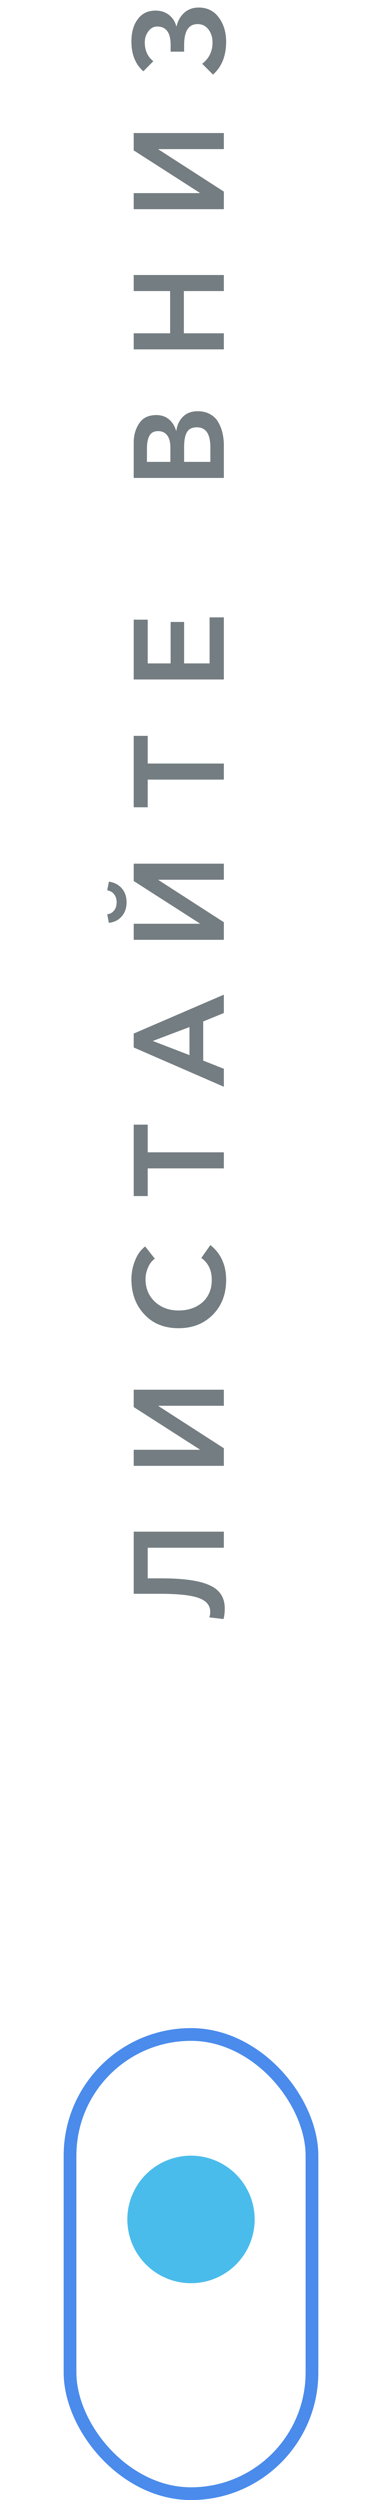 <svg width="30" height="196" viewBox="0 0 30 196" fill="none" xmlns="http://www.w3.org/2000/svg" xmlns:xlink="http://www.w3.org/1999/xlink">
	<desc>
			Created with Pixso.
	</desc>
	<defs>
		<filter id="filter_177_1732_dd" x="0" y="159" width="30" height="30" filterUnits="userSpaceOnUse" color-interpolation-filters="sRGB">
			<feFlood flood-opacity="0" result="BackgroundImageFix"/>
			<feColorMatrix in="SourceAlpha" type="matrix" values="0 0 0 0 0 0 0 0 0 0 0 0 0 0 0 0 0 0 127 0" result="hardAlpha"/>
			<feOffset dx="0" dy="4"/>
			<feGaussianBlur stdDeviation="3.333"/>
			<feComposite in2="hardAlpha" operator="out" k2="-1" k3="1"/>
			<feColorMatrix type="matrix" values="0 0 0 0 0.29 0 0 0 0 0.851 0 0 0 0 0.925 0 0 0 0.75 0"/>
			<feBlend mode="normal" in2="BackgroundImageFix" result="effect_dropShadow_1"/>
			<feBlend mode="normal" in="SourceGraphic" in2="effect_dropShadow_1" result="shape"/>
		</filter>
	</defs>
	<path id="Листайте вниз" d="M9.57 71.83C9.82 71.54 9.94 71.18 9.94 70.74C9.94 70.3 9.82 69.94 9.57 69.65Q9.48 69.54 9.37 69.46Q9.04 69.19 8.55 69.12L8.42 69.8C8.65 69.84 8.83 69.94 8.96 70.11Q8.99 70.15 9.01 70.18Q9.16 70.41 9.16 70.74Q9.16 71.06 9.02 71.3Q8.99 71.34 8.96 71.38C8.83 71.55 8.65 71.65 8.42 71.68L8.55 72.35C8.98 72.3 9.32 72.13 9.57 71.83ZM12.16 98.68L11.4 97.72C11.05 97.99 10.78 98.36 10.6 98.84C10.41 99.31 10.32 99.8 10.32 100.29Q10.32 101.47 10.82 102.35Q11.04 102.73 11.34 103.05C12.01 103.77 12.91 104.13 14.02 104.13Q15.12 104.13 15.95 103.66Q16.37 103.42 16.72 103.07Q17.04 102.74 17.26 102.36Q17.76 101.5 17.76 100.35C17.76 99.18 17.35 98.27 16.52 97.61L15.81 98.62C16.36 99.02 16.63 99.59 16.63 100.34Q16.63 101.07 16.31 101.6Q16.15 101.87 15.91 102.09C15.42 102.52 14.79 102.74 14.02 102.74Q13.26 102.74 12.67 102.42Q12.4 102.27 12.17 102.06C11.68 101.6 11.43 101.01 11.43 100.29C11.43 99.98 11.49 99.68 11.62 99.39C11.74 99.09 11.92 98.85 12.16 98.68ZM17.16 5.37Q17.76 4.54 17.76 3.27C17.76 2.53 17.57 1.9 17.19 1.38C16.8 0.85 16.27 0.59 15.6 0.59Q15.12 0.59 14.75 0.8Q14.6 0.88 14.47 1C14.17 1.27 13.97 1.62 13.87 2.05L13.84 2.05C13.75 1.69 13.56 1.4 13.27 1.17Q13.17 1.09 13.07 1.04Q12.7 0.83 12.22 0.83Q11.69 0.83 11.3 1.06Q11.03 1.22 10.83 1.49C10.49 1.93 10.32 2.52 10.32 3.25C10.32 4.26 10.63 5.04 11.26 5.59L12.04 4.8C11.59 4.44 11.37 3.95 11.37 3.32C11.37 2.99 11.46 2.71 11.65 2.46C11.83 2.21 12.06 2.08 12.35 2.08C13.05 2.08 13.4 2.56 13.4 3.53L13.4 4.05L14.46 4.05L14.46 3.55C14.46 2.44 14.81 1.89 15.52 1.89Q15.8 1.89 16.01 2Q16.22 2.11 16.38 2.32C16.59 2.61 16.69 2.94 16.69 3.33C16.69 4.02 16.42 4.58 15.88 5L16.73 5.85Q16.97 5.63 17.16 5.37ZM17.55 126.93C17.62 126.71 17.65 126.43 17.65 126.09Q17.65 125.48 17.38 125.04Q17.09 124.57 16.48 124.29Q15.3 123.74 12.69 123.74L11.6 123.74L11.6 121.34L17.58 121.34L17.58 120.08L10.5 120.08L10.5 124.95L12.52 124.95Q14.75 124.95 15.63 125.29C16.22 125.51 16.51 125.87 16.51 126.37Q16.51 126.46 16.5 126.56Q16.48 126.68 16.44 126.8L17.55 126.93ZM10.5 114.92L17.58 114.92L17.58 113.54L12.44 110.23L12.44 110.21L17.58 110.21L17.58 108.95L10.5 108.95L10.5 110.31L15.68 113.63L15.68 113.66L10.5 113.66L10.5 114.92ZM11.6 91.6L17.58 91.6L17.58 90.34L11.6 90.34L11.6 88.17L10.5 88.17L10.5 93.77L11.6 93.77L11.6 91.6ZM10.5 82.12L17.58 85.2L17.58 83.79L15.96 83.15L15.96 80.08L17.58 79.42L17.58 77.98L10.5 81.03L10.5 82.12ZM10.5 73.68L17.58 73.68L17.58 72.3L12.44 68.99L12.44 68.97L17.58 68.97L17.58 67.71L10.5 67.71L10.5 69.07L15.68 72.39L15.68 72.42L10.5 72.42L10.5 73.68ZM11.6 61.12L17.58 61.12L17.58 59.86L11.6 59.86L11.6 57.69L10.5 57.69L10.5 63.29L11.6 63.29L11.6 61.12ZM10.5 53.27L17.58 53.27L17.58 48.4L16.46 48.4L16.46 52.01L14.46 52.01L14.46 48.76L13.4 48.76L13.4 52.01L11.6 52.01L11.6 48.58L10.5 48.58L10.5 53.27ZM10.5 37.47L17.58 37.47L17.58 34.92C17.58 34.56 17.54 34.23 17.47 33.93C17.4 33.62 17.28 33.34 17.13 33.08C16.98 32.82 16.76 32.61 16.49 32.47C16.21 32.31 15.89 32.24 15.52 32.24Q15 32.24 14.62 32.47Q14.49 32.55 14.38 32.66C14.09 32.94 13.91 33.31 13.85 33.77L13.83 33.77C13.72 33.39 13.53 33.09 13.26 32.87Q13.16 32.78 13.04 32.72Q12.71 32.54 12.28 32.54Q11.68 32.54 11.28 32.82Q11.09 32.96 10.94 33.18C10.65 33.6 10.5 34.11 10.5 34.71L10.5 37.47ZM10.5 27.39L17.58 27.39L17.58 26.13L14.44 26.13L14.44 22.82L17.58 22.82L17.58 21.56L10.5 21.56L10.5 22.82L13.36 22.82L13.36 26.13L10.5 26.13L10.5 27.39ZM10.5 16.4L17.58 16.4L17.58 15.02L12.44 11.71L12.44 11.69L17.58 11.69L17.58 10.43L10.5 10.43L10.5 11.79L15.68 15.11L15.68 15.14L10.5 15.14L10.5 16.4ZM13.38 36.21L11.54 36.21L11.54 35.2Q11.54 34.48 11.75 34.14C11.88 33.91 12.11 33.8 12.42 33.8C12.73 33.8 12.96 33.91 13.13 34.13C13.3 34.35 13.38 34.67 13.38 35.09L13.38 36.21ZM14.88 80.52L14.88 82.72L12 81.61L14.88 80.52ZM16.52 36.21L14.46 36.21L14.46 35.03Q14.46 34.24 14.69 33.87C14.84 33.62 15.1 33.5 15.46 33.5C16.17 33.5 16.52 34.02 16.52 35.08L16.52 36.21Z" fill="#747D81" fill-opacity="1" fill-rule="evenodd"/>
	<rect id="Rectangle 3" x="5" y="159" rx="10" width="20" height="37" fill="#C4C4C4" fill-opacity="0"/>
	<rect id="Rectangle 3" x="5.5" y="159.5" rx="9.5" width="19" height="36" stroke="#4A8BEC" stroke-opacity="1" stroke-width="1"/>
	<g filter="url(#filter_177_1732_dd)">
		<circle id="Ellipse 2" cx="15" cy="170" r="5" fill="#4ABCEC" fill-opacity="1"/>
	</g>
</svg>
